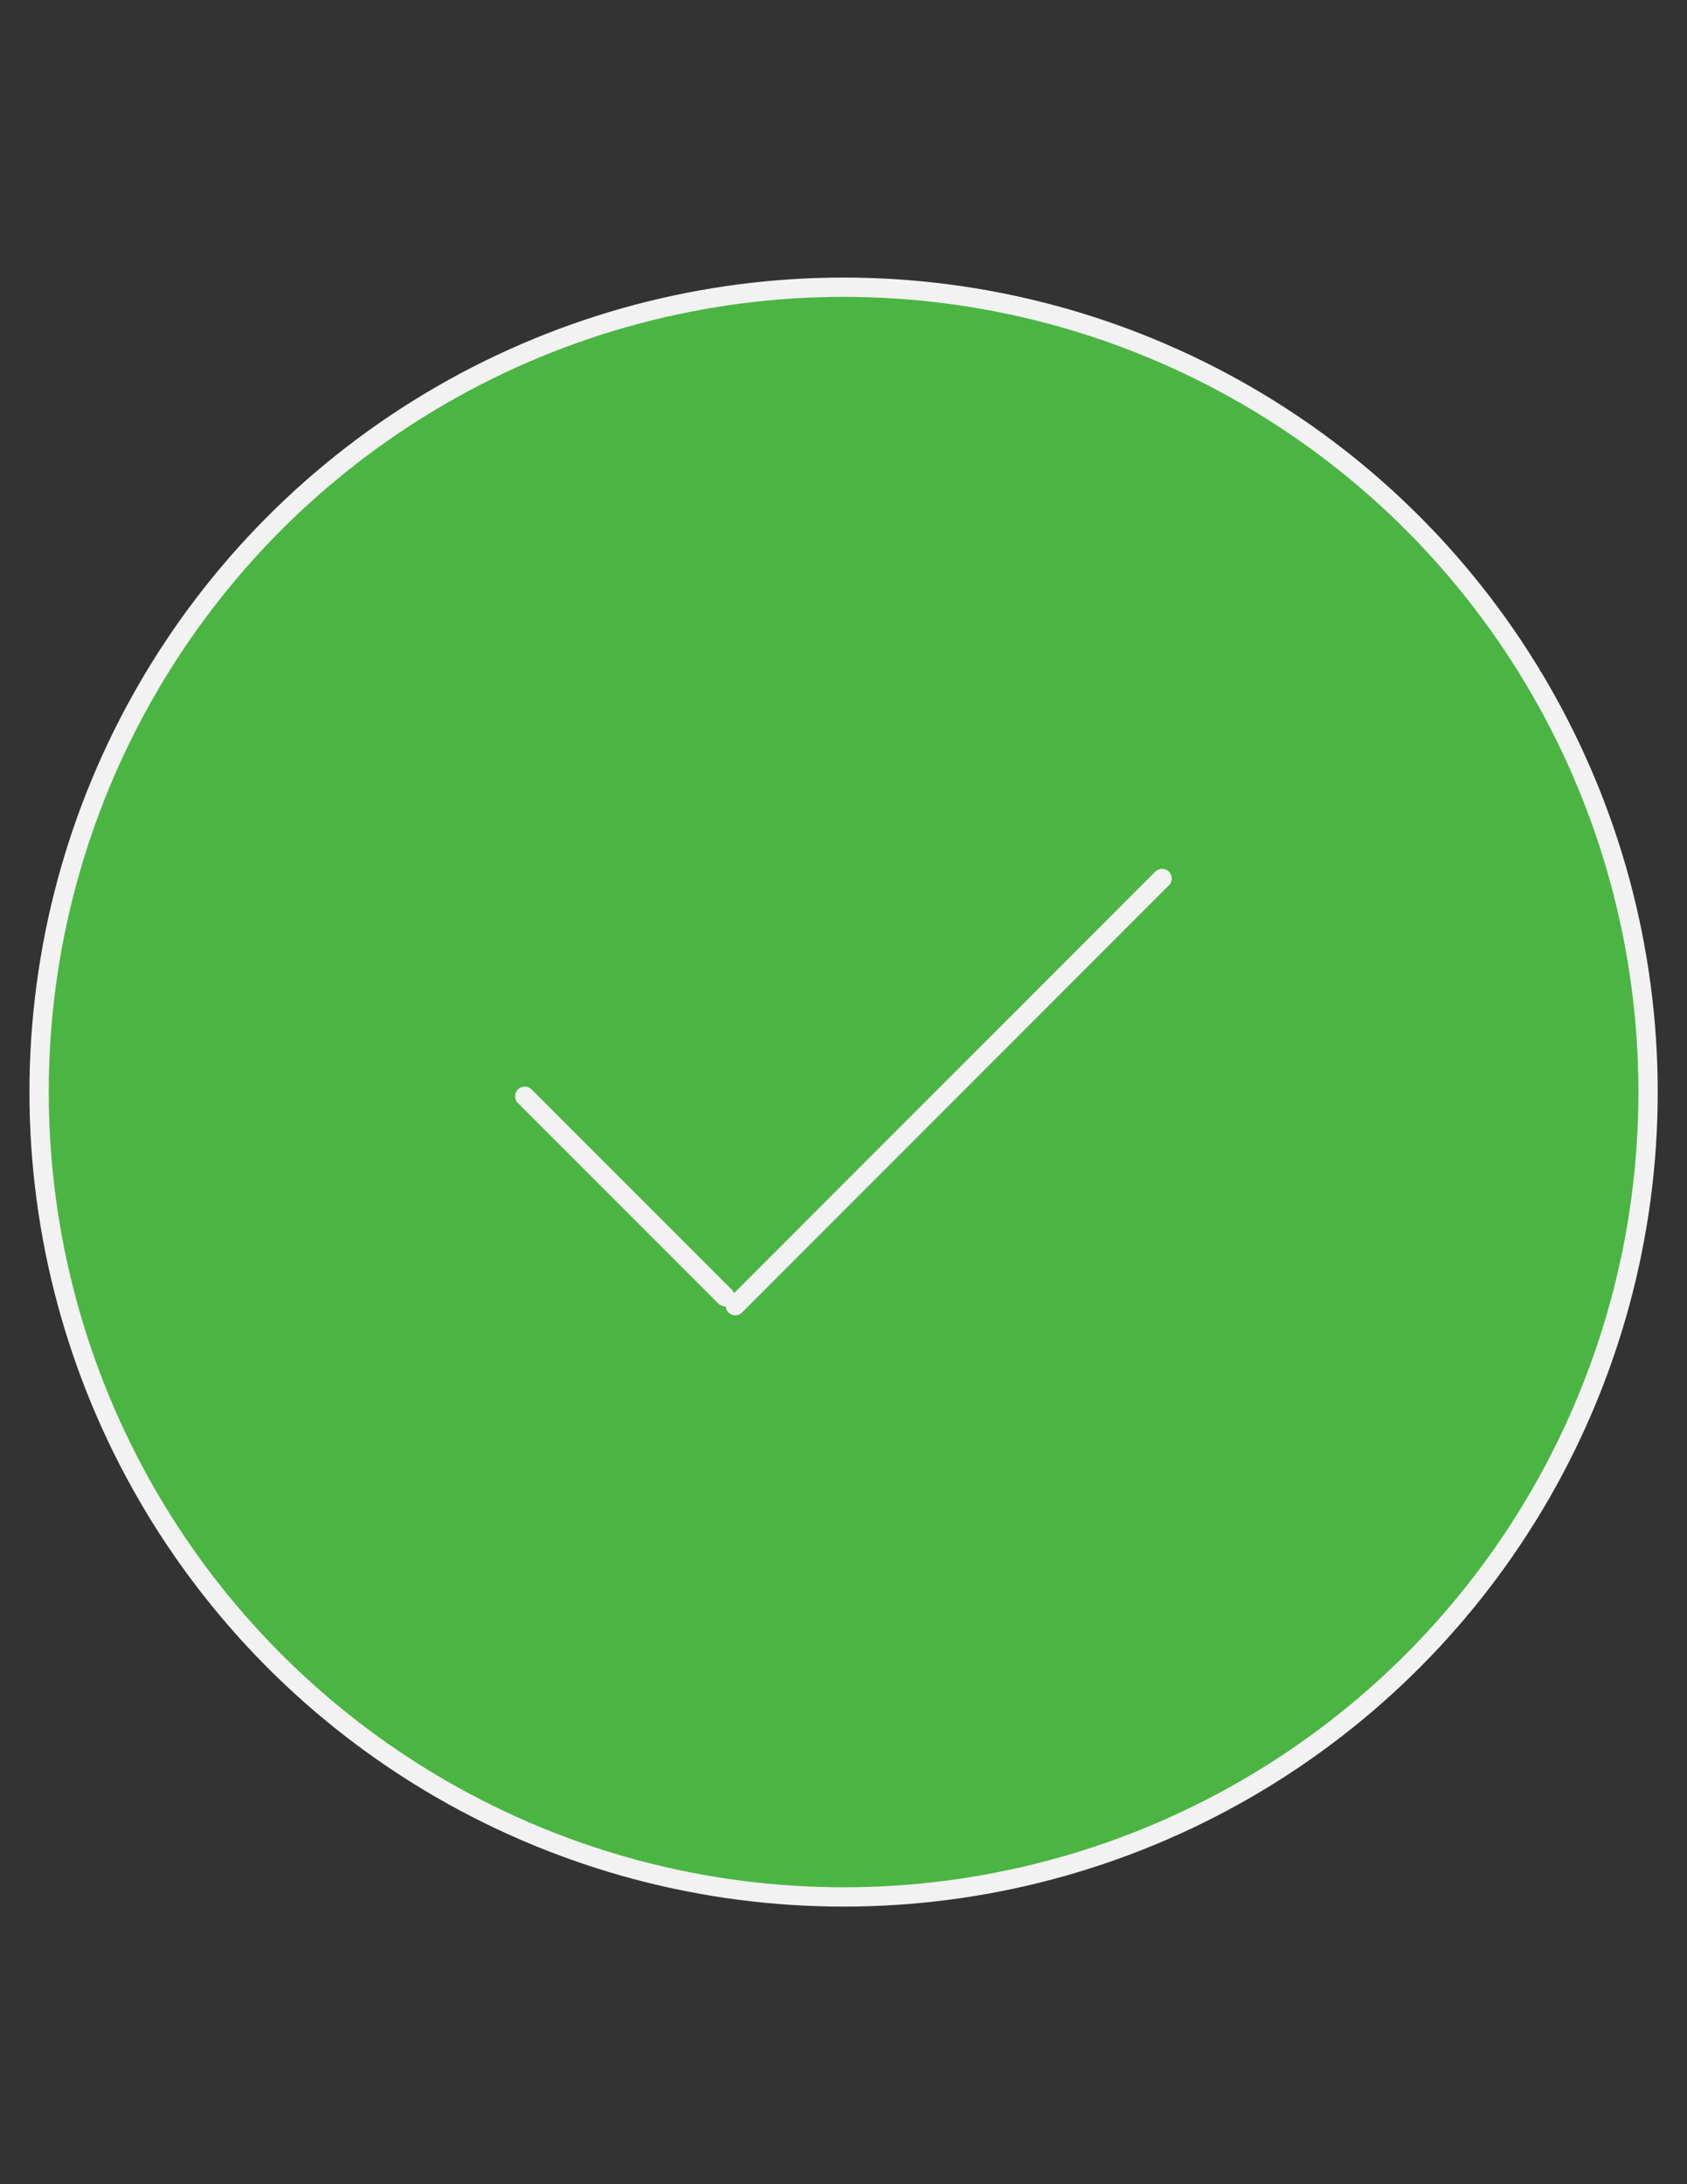 <?xml version="1.0" encoding="utf-8"?>
<!-- Generator: Adobe Illustrator 16.0.0, SVG Export Plug-In . SVG Version: 6.00 Build 0)  -->
<!DOCTYPE svg PUBLIC "-//W3C//DTD SVG 1.1//EN" "http://www.w3.org/Graphics/SVG/1.1/DTD/svg11.dtd">
<svg version="1.1" id="Livello_1" xmlns="http://www.w3.org/2000/svg" xmlns:xlink="http://www.w3.org/1999/xlink" x="0px" y="0px"
	 width="612px" height="792px" viewBox="0 0 612 792" enable-background="new 0 0 612 792" xml:space="preserve">
<rect x="0" y="0" width="612" height="792" fill="#333333" stroke="none"/>
<title></title>
<circle fill="#4BB543" stroke="#F2F2F2" stroke-width="7" stroke-linecap="round" stroke-linejoin="round" cx="306.033" cy="395.993" r="291.848"/>
<line fill="none" stroke="#F2F2F2" stroke-width="7" stroke-linecap="round" stroke-linejoin="round" x1="190.379" y1="397.514" x2="263.059" y2="470.193"/>
<line fill="none" stroke="#F2F2F2" stroke-width="7" stroke-linecap="round" stroke-linejoin="round" x1="421.58" y1="318.536" x2="266.733" y2="473.424"/>
</svg>
